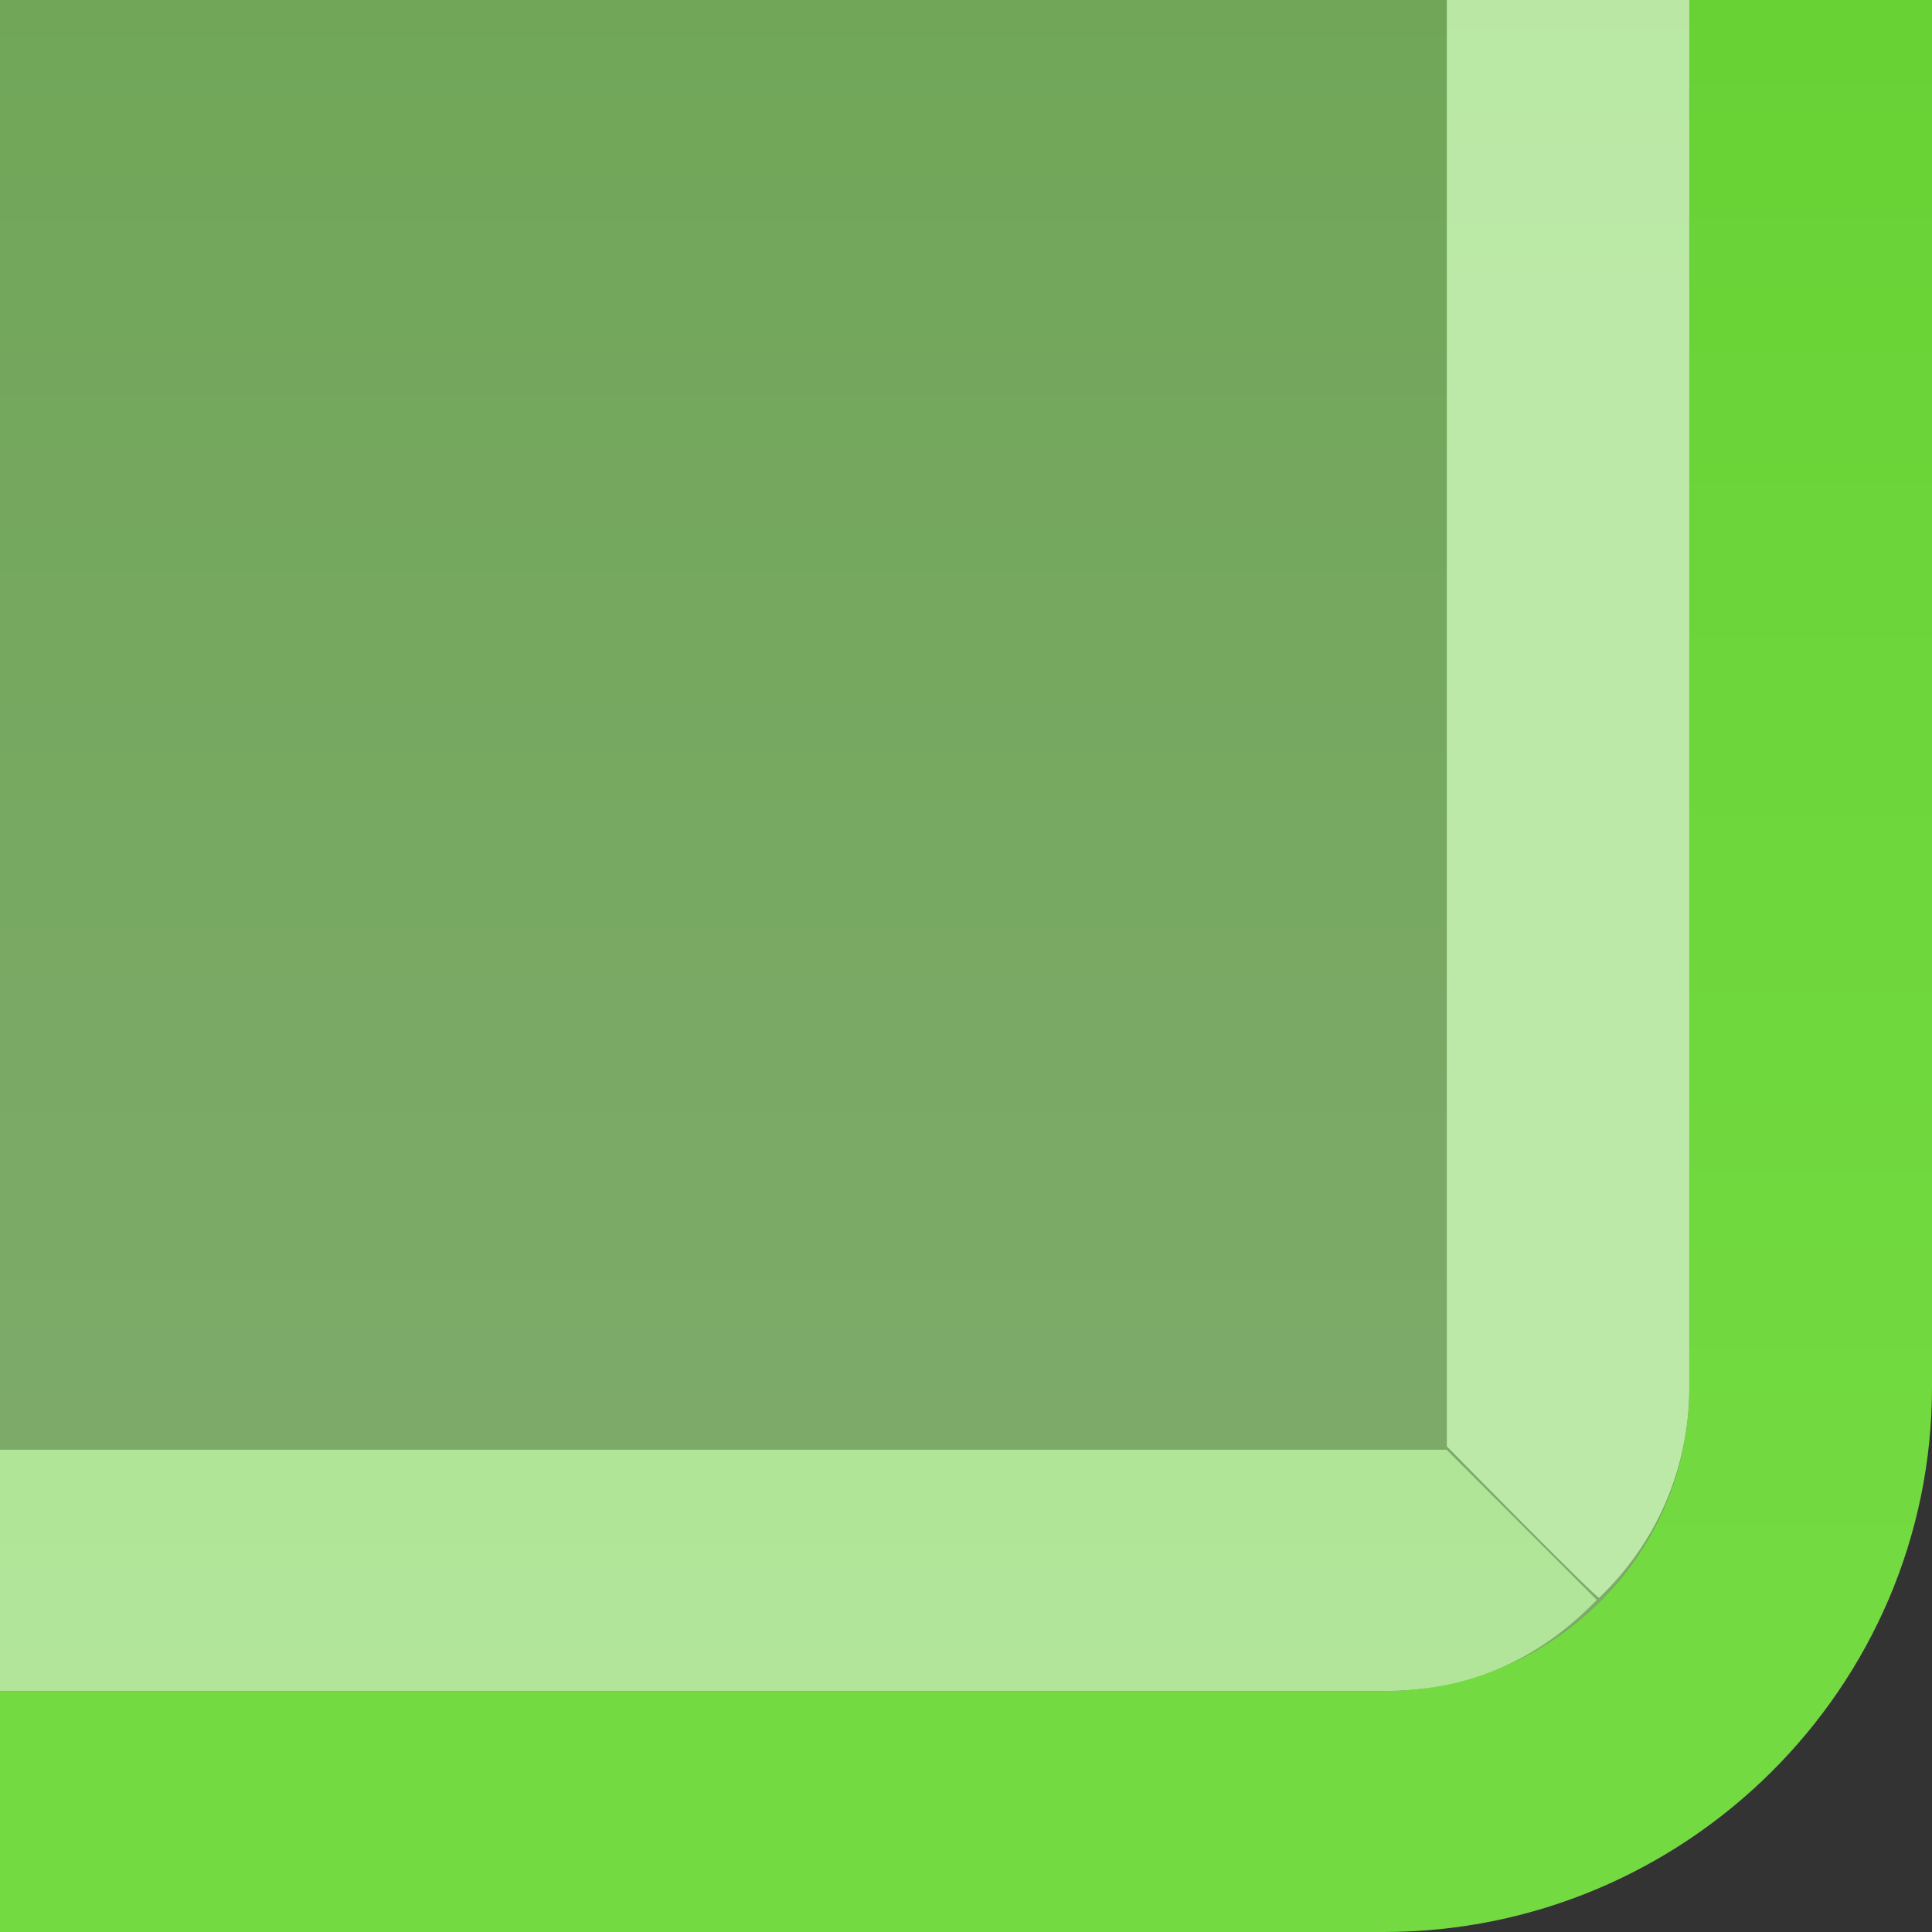 <?xml version="1.0" encoding="UTF-8" standalone="no"?>
<!DOCTYPE svg PUBLIC "-//W3C//DTD SVG 1.1 Tiny//EN" "http://www.w3.org/Graphics/SVG/1.1/DTD/svg11-tiny.dtd">
<svg xmlns="http://www.w3.org/2000/svg" xmlns:xlink="http://www.w3.org/1999/xlink" width="8" height="8" viewBox="0 0 8 8">
<rect x="0" y="0" width="8" height="8" fill="#333333" stroke="none"/>
<rect fill="none" height="8" width="8"/>
<linearGradient id="SVGID_1" gradientUnits="userSpaceOnUse" x1="4" y1="6.68" x2="4" y2="-35.56">
<stop stop-color="#73DB41" offset="0"/>
<stop stop-color="#3FB109" offset="0.73"/>
<stop stop-color="#539C2F" offset="1"/>
</linearGradient>
<path d="M5.729,8H0V7.002h5.729c0.697,0,1.266-0.563,1.266-1.258V0H8v5.744C8,6.987,6.981,8,5.729,8z" fill="url(#SVGID_1)"/>
<g fill-opacity="0.7" stroke-opacity="0.7">
<linearGradient id="SVGID_2" gradientUnits="userSpaceOnUse" x1="3.5" y1="-41.79" x2="3.5" y2="9.06">
<stop stop-color="#378B10" offset="0"/>
<stop stop-color="#3E9515" offset="0.13"/>
<stop stop-color="#4FAE24" offset="0.36"/>
<stop stop-color="#63CB34" offset="0.55"/>
<stop stop-color="#A6E18C" offset="1"/>
</linearGradient>
<path d="M6.995,0v5.744c0,0.693-0.566,1.258-1.266,1.258H0V0H6.995z" fill="url(#SVGID_2)"/>
</g>
<linearGradient id="SVGID_3" gradientUnits="userSpaceOnUse" x1="3.31" y1="-40" x2="3.31" y2="29.86">
<stop stop-color="#70B74F" offset="0"/>
<stop stop-color="#7AD251" offset="0.34"/>
<stop stop-color="#E9F8E2" offset="1"/>
</linearGradient>
<path d="M5.99,6.003l0.622,0.622C6.367,6.877,6.08,7.002,5.729,7.002H0V6.003H5.99z" fill="url(#SVGID_3)"/>
<linearGradient id="SVGID_4" gradientUnits="userSpaceOnUse" x1="6.49" y1="1.36" x2="6.49" y2="-42.33">
<stop stop-color="#BCE9A7" offset="0"/>
<stop stop-color="#B0E199" offset="0.16"/>
<stop stop-color="#91CC75" offset="0.45"/>
<stop stop-color="#70B74F" offset="0.71"/>
</linearGradient>
<path d="M6.995,5.744c0,0.346-0.143,0.651-0.373,0.872C6.619,6.629,5.991,5.989,5.991,5.989s0-2.394,0-5.989 h1.004V5.744z" fill="url(#SVGID_4)"/>
</svg>